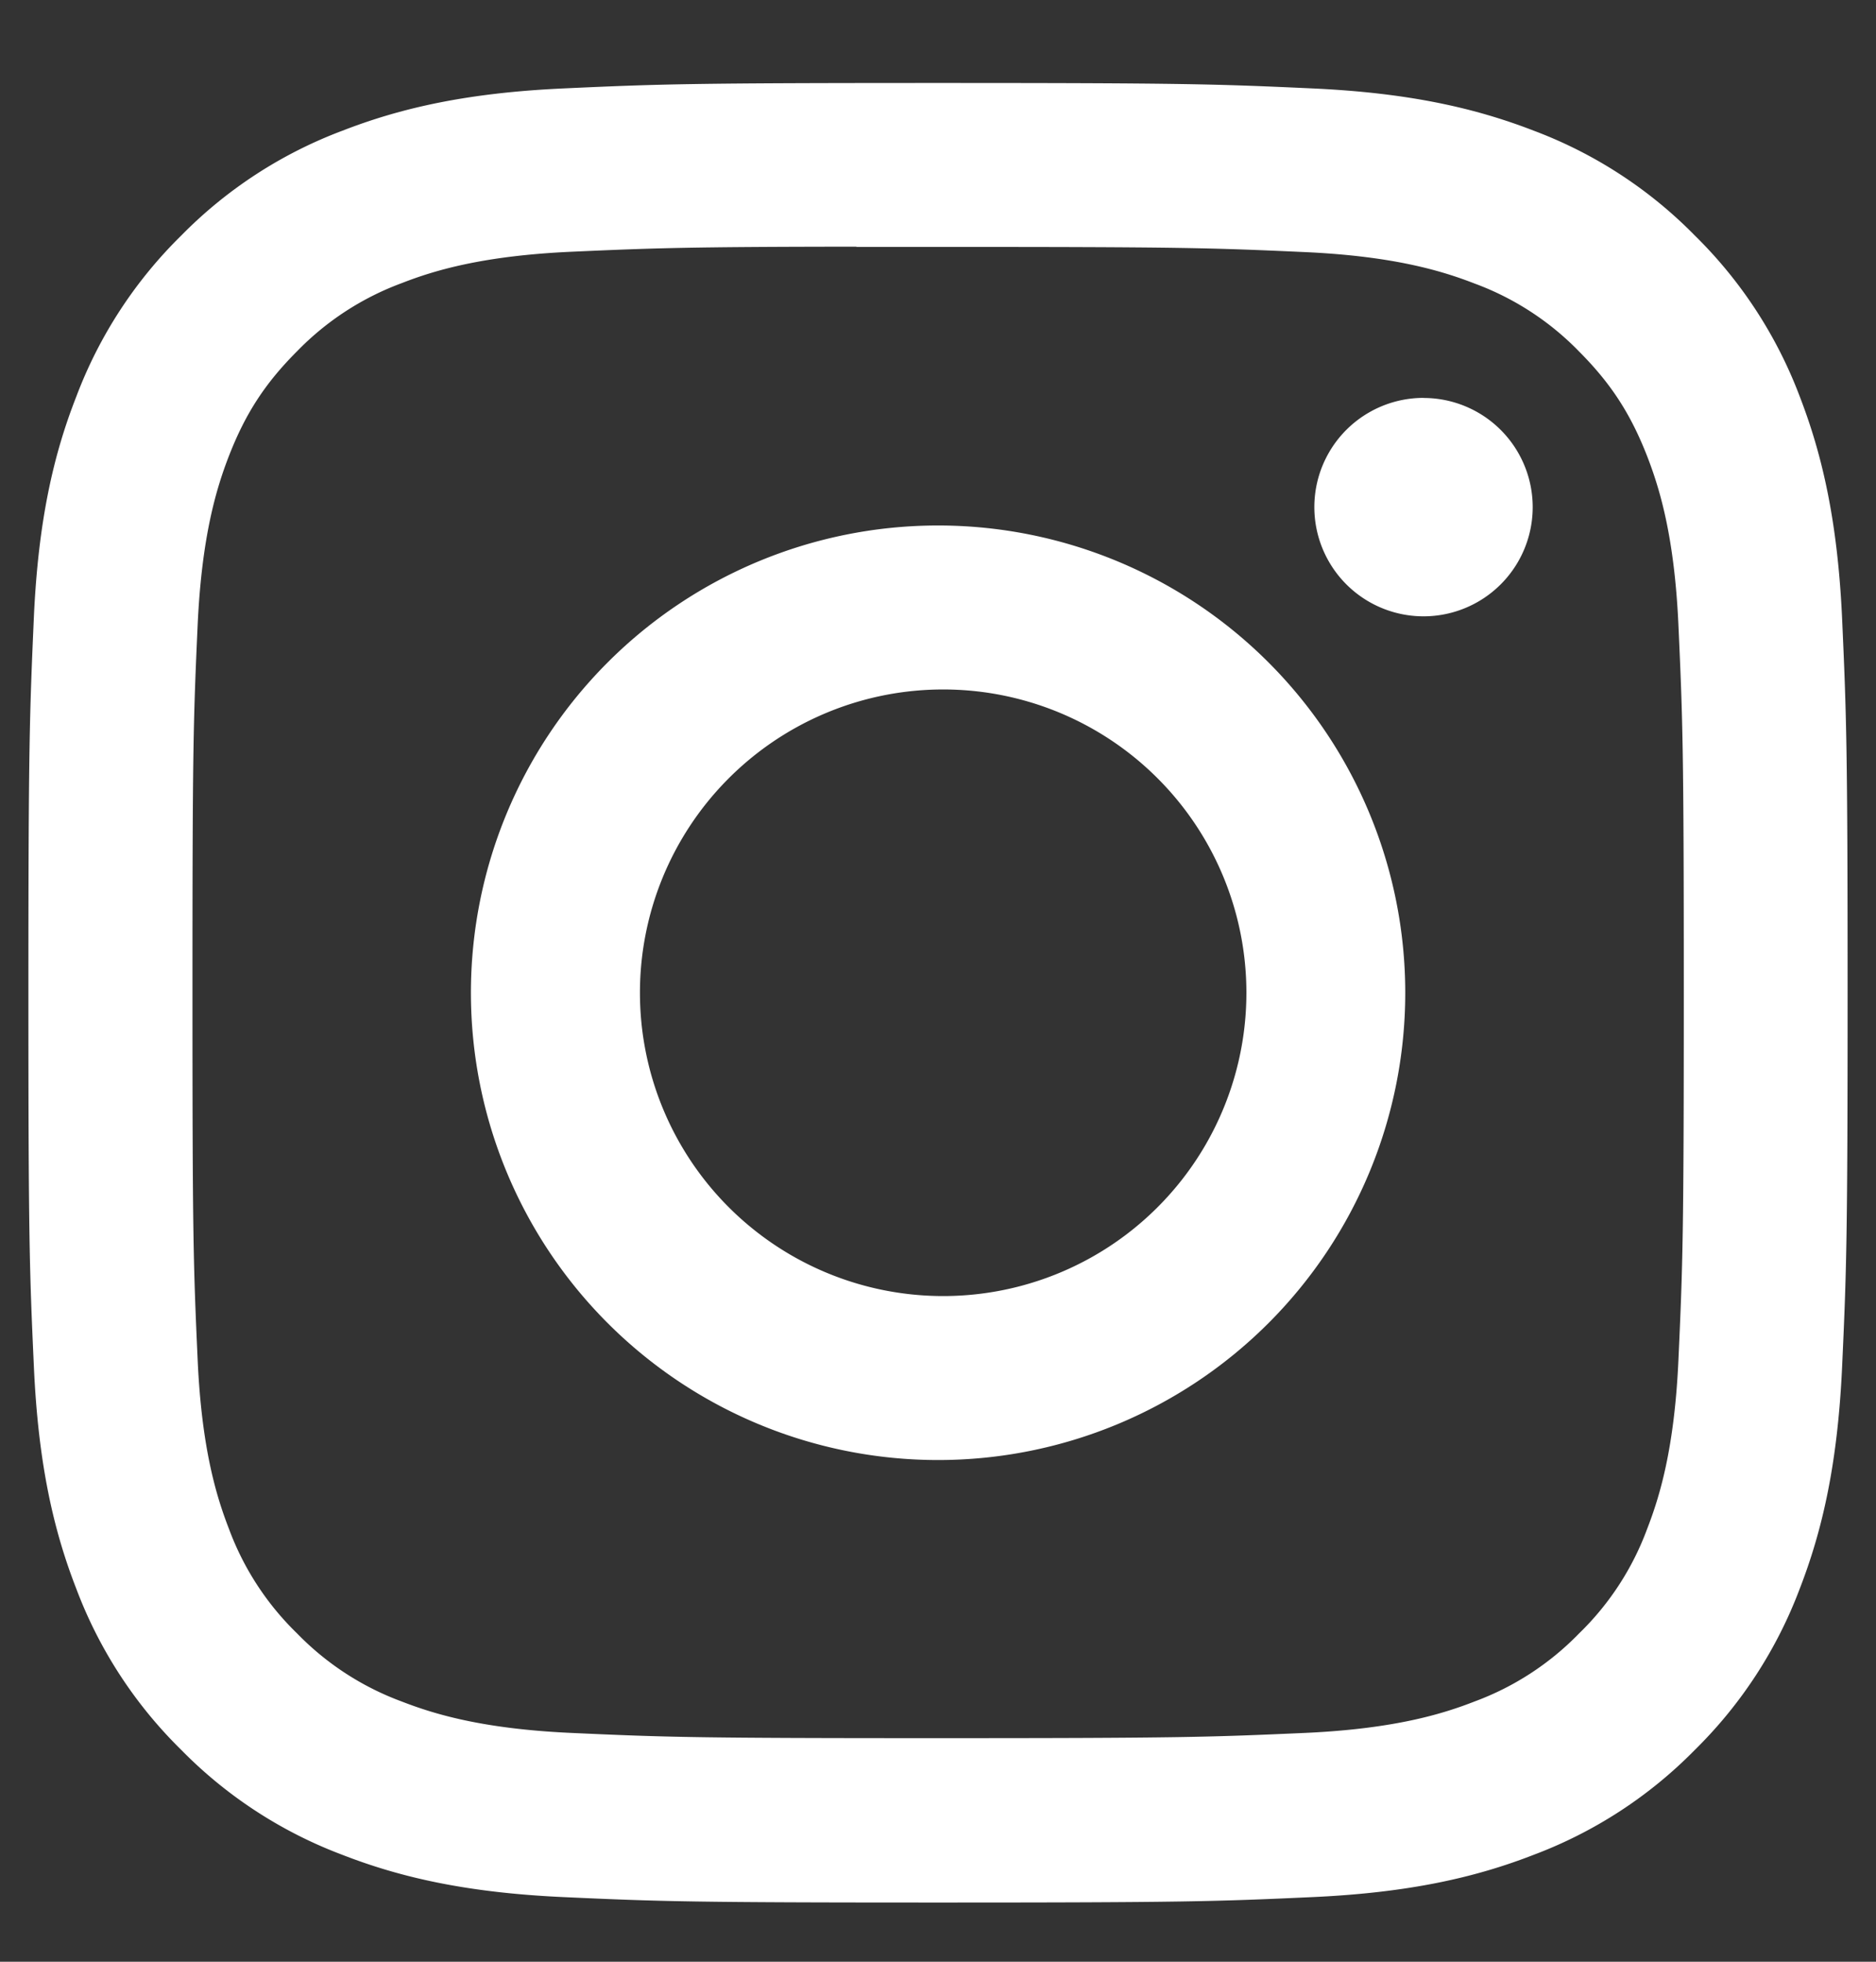 <svg width="22" height="23" fill="none" xmlns="http://www.w3.org/2000/svg"><rect width="100%" height="100%" fill="#333333" stroke="none"/><path fill-rule="evenodd" clip-rule="evenodd" d="M11.001.973c-2.897 0-3.26.012-4.398.064-1.136.052-1.91.232-2.589.496a5.223 5.223 0 00-1.89 1.23 5.236 5.236 0 00-1.23 1.889C.628 5.33.448 6.106.397 7.241.347 8.379.333 8.743.333 11.639c0 2.897.013 3.26.065 4.398.052 1.135.232 1.91.496 2.588a5.227 5.227 0 001.23 1.89 5.223 5.223 0 001.889 1.231c.678.264 1.454.444 2.589.496 1.138.052 1.501.064 4.398.064s3.26-.012 4.397-.064c1.136-.052 1.912-.232 2.59-.496a5.22 5.22 0 001.889-1.23 5.236 5.236 0 001.23-1.89c.263-.679.443-1.454.496-2.59.052-1.137.065-1.5.065-4.397 0-2.896-.014-3.26-.065-4.398-.053-1.135-.233-1.91-.495-2.589a5.235 5.235 0 00-1.231-1.89 5.213 5.213 0 00-1.89-1.23c-.68-.263-1.455-.443-2.59-.495-1.138-.052-1.5-.064-4.398-.064H11zm-.957 1.922h.957c2.848 0 3.186.01 4.31.061 1.04.048 1.605.222 1.981.368a3.3 3.3 0 011.226.797c.373.374.604.73.798 1.227.146.376.32.94.367 1.98.051 1.125.063 1.462.063 4.309 0 2.847-.012 3.184-.063 4.309-.047 1.04-.221 1.604-.367 1.98a3.298 3.298 0 01-.798 1.225 3.3 3.3 0 01-1.226.798c-.376.147-.94.32-1.98.368-1.125.05-1.463.062-4.31.062-2.849 0-3.187-.011-4.311-.062-1.04-.048-1.604-.222-1.98-.368a3.305 3.305 0 01-1.227-.798 3.307 3.307 0 01-.799-1.226c-.146-.376-.32-.94-.367-1.98-.051-1.124-.061-1.462-.061-4.31 0-2.85.01-3.185.061-4.31.048-1.04.221-1.604.367-1.98.194-.498.425-.853.799-1.227A3.31 3.31 0 014.71 3.32c.376-.147.941-.32 1.981-.368.984-.044 1.365-.058 3.353-.06v.003zm6.65 1.77a1.28 1.28 0 100 2.561 1.28 1.28 0 000-2.56zm-5.693 1.496a5.478 5.478 0 100 10.957 5.478 5.478 0 000-10.957zm0 1.923a3.556 3.556 0 110 7.111 3.556 3.556 0 010-7.111z" fill="#fff"/></svg>